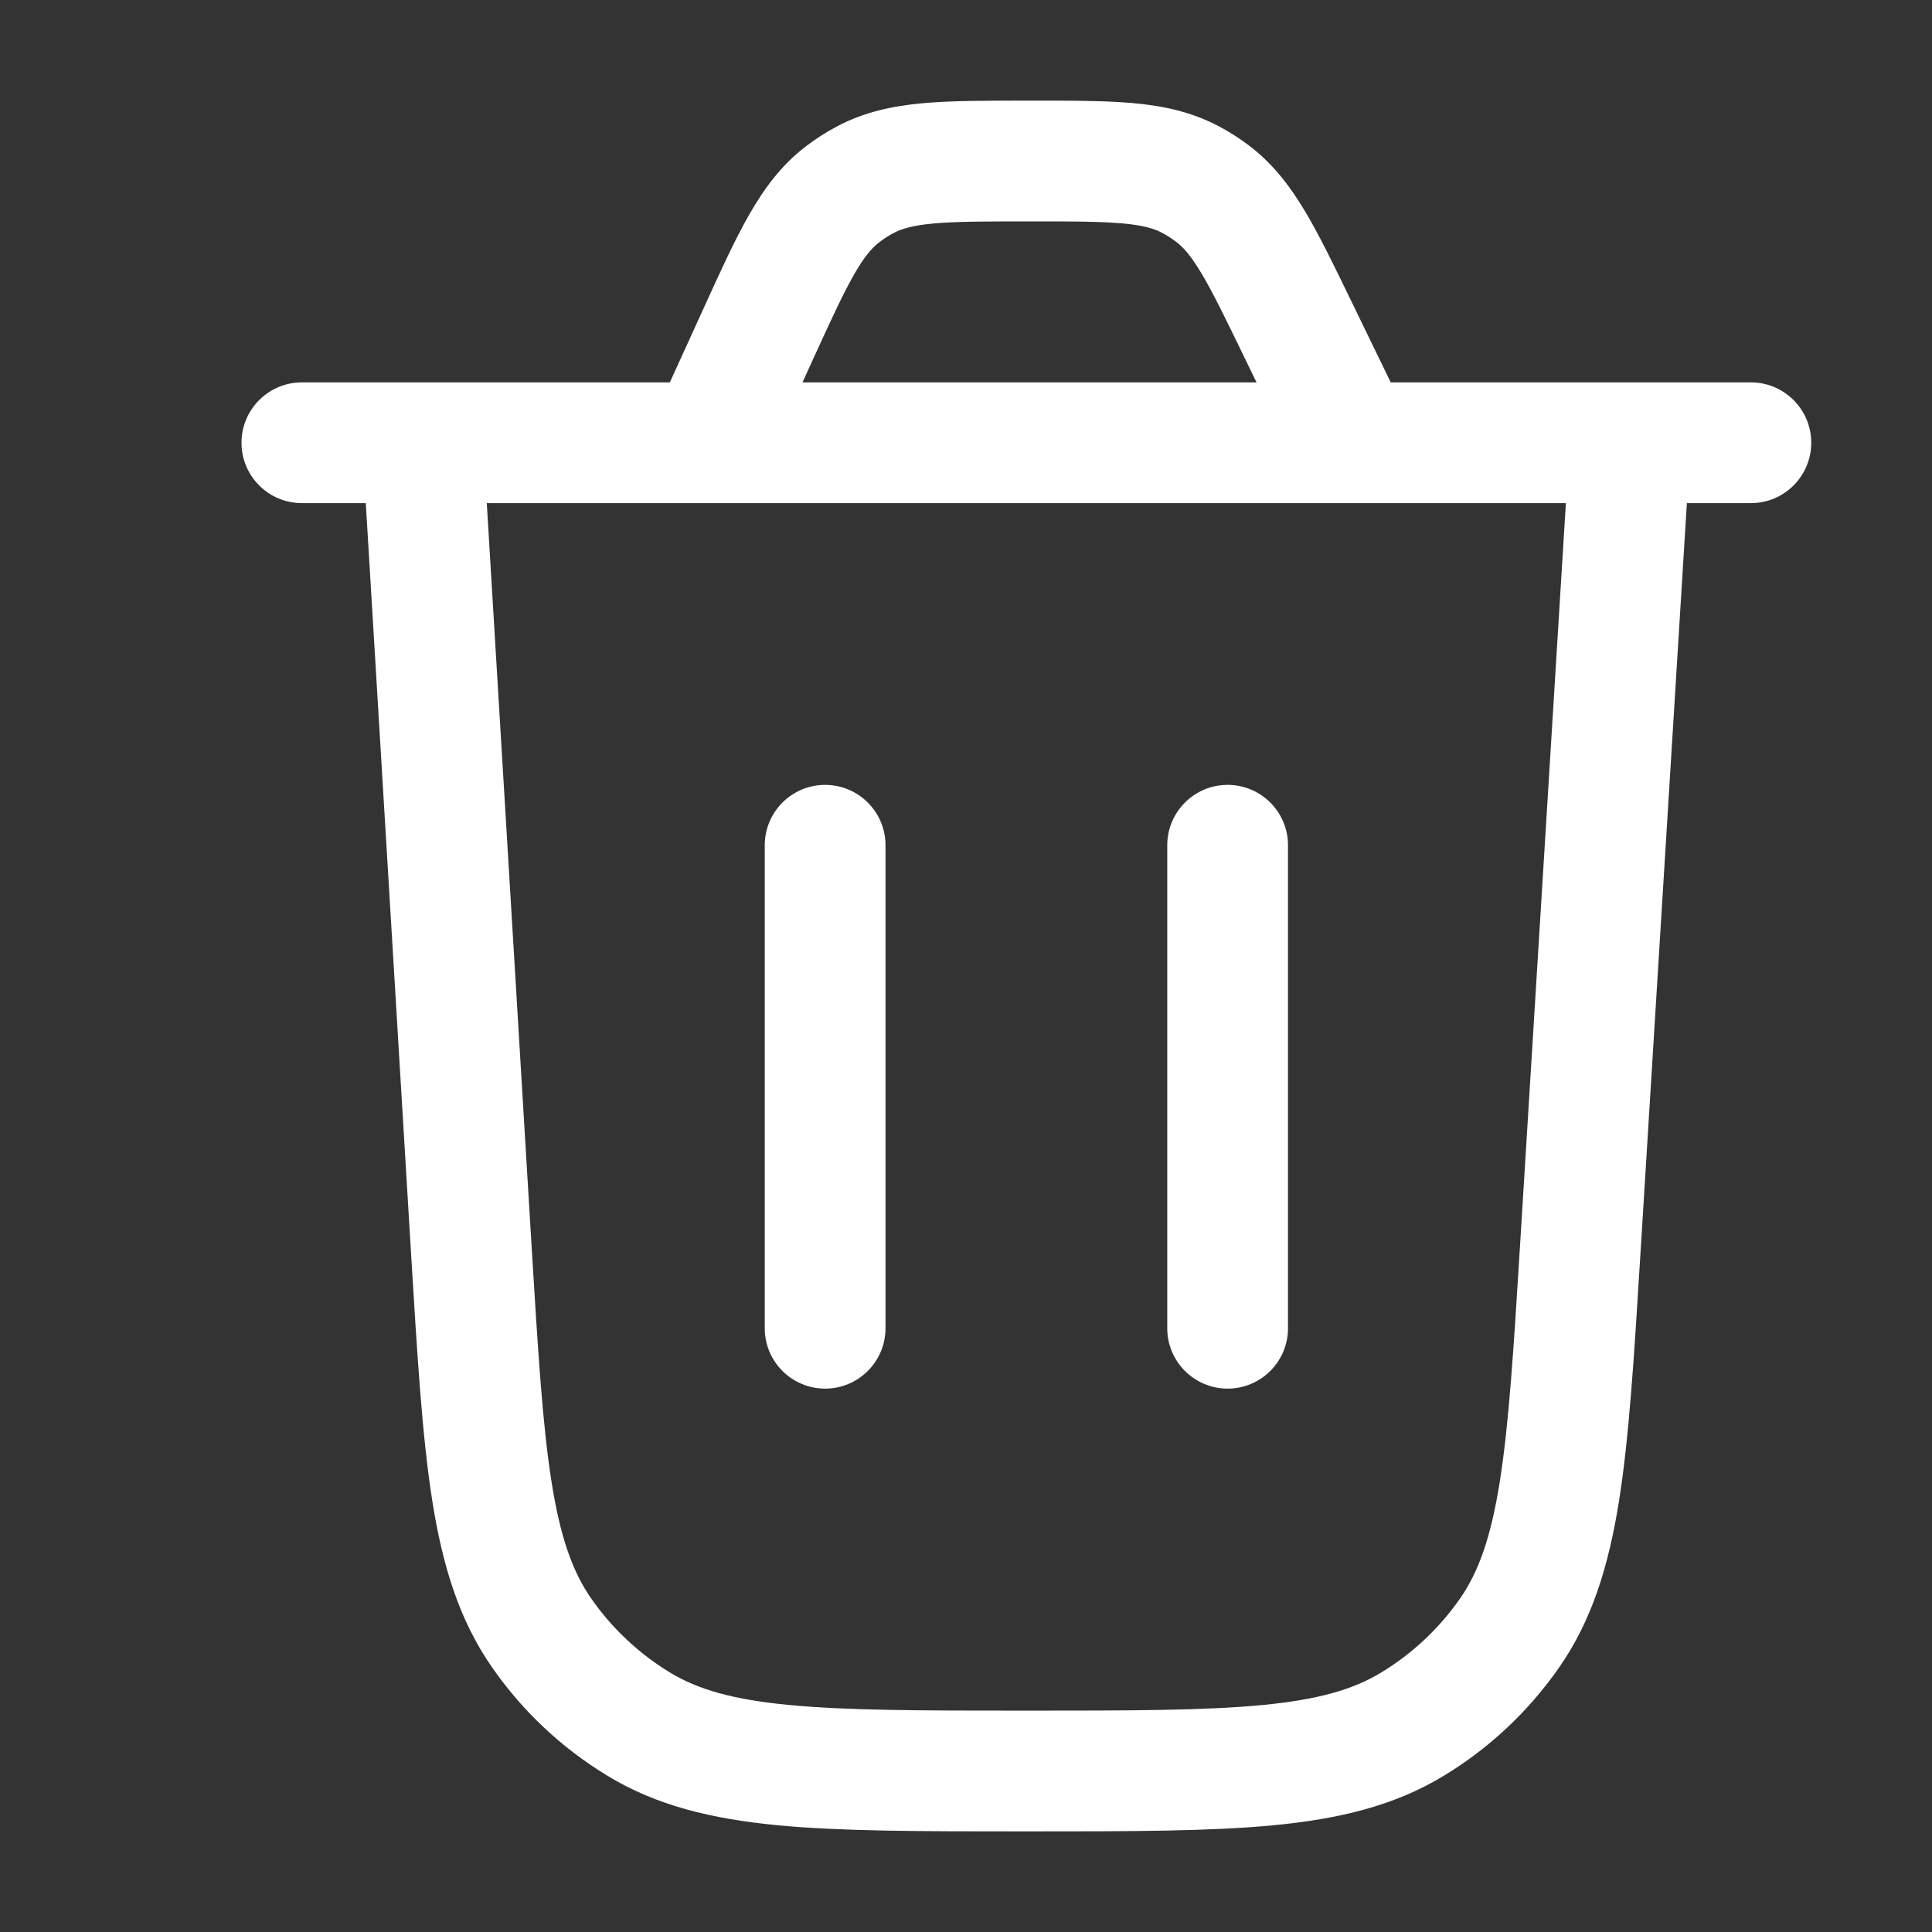 <svg xmlns="http://www.w3.org/2000/svg" viewBox="0 0 24 24" width="24" height="24" color="#ffffff" fill="none">
    <rect x="0" y="0" width="24" height="24" fill="#333333" stroke="none"/>
    <defs />
    <path fill="currentColor" d="M13.103,1.25 C13.474,1.251 13.797,1.256 14.075,1.281 C14.444,1.314 14.788,1.386 15.122,1.559 C15.255,1.628 15.381,1.707 15.5,1.796 C15.802,2.021 16.016,2.299 16.207,2.617 C16.387,2.916 16.569,3.293 16.784,3.736 L17.276,4.75 L21.75,4.75 C22.164,4.75 22.5,5.086 22.5,5.5 C22.5,5.914 22.164,6.25 21.75,6.25 L20.955,6.25 L20.376,15.61 C20.299,16.858 20.238,17.848 20.113,18.639 C19.984,19.45 19.778,20.126 19.366,20.717 C18.989,21.257 18.504,21.714 17.941,22.056 C17.326,22.431 16.639,22.595 15.821,22.674 C15.024,22.75 14.032,22.75 12.781,22.75 L12.704,22.75 C11.452,22.75 10.459,22.75 9.66,22.674 C8.842,22.595 8.154,22.431 7.539,22.055 C6.975,21.712 6.49,21.255 6.113,20.713 C5.701,20.121 5.496,19.445 5.368,18.632 C5.244,17.84 5.184,16.849 5.108,15.599 L4.544,6.25 L3.75,6.25 C3.336,6.25 3,5.914 3,5.5 C3,5.086 3.336,4.75 3.75,4.75 L8.321,4.75 L8.74,3.831 C8.949,3.371 9.127,2.981 9.304,2.671 C9.492,2.342 9.705,2.052 10.011,1.818 C10.131,1.726 10.259,1.643 10.394,1.572 C10.734,1.391 11.085,1.317 11.463,1.282 C11.818,1.25 12.247,1.25 12.752,1.25 Z M19.452,6.25 L6.047,6.25 L6.603,15.47 C6.682,16.767 6.738,17.687 6.85,18.4 C6.96,19.1 7.114,19.526 7.344,19.857 C7.602,20.227 7.934,20.54 8.32,20.775 C8.663,20.984 9.098,21.113 9.804,21.18 C10.522,21.249 11.443,21.25 12.743,21.25 C14.04,21.25 14.961,21.249 15.678,21.181 C16.383,21.113 16.817,20.985 17.16,20.775 C17.546,20.541 17.878,20.229 18.136,19.859 C18.366,19.529 18.52,19.104 18.631,18.404 C18.744,17.692 18.802,16.774 18.882,15.479 Z M10.25,9.75 C10.664,9.75 11,10.086 11,10.5 L11,16.5 C11,16.914 10.664,17.25 10.25,17.25 C9.836,17.25 9.5,16.914 9.5,16.5 L9.5,10.5 C9.5,10.086 9.836,9.75 10.25,9.75 Z M15.25,9.75 C15.664,9.75 16,10.086 16,10.5 L16,16.5 C16,16.914 15.664,17.25 15.25,17.25 C14.836,17.25 14.5,16.914 14.5,16.5 L14.5,10.5 C14.5,10.086 14.836,9.75 15.25,9.75 Z M13.199,2.751 L12.408,2.751 C12.063,2.752 11.808,2.757 11.599,2.776 C11.333,2.8 11.198,2.843 11.098,2.896 C11.037,2.929 10.979,2.966 10.924,3.008 C10.834,3.077 10.739,3.183 10.607,3.414 C10.468,3.658 10.318,3.985 10.091,4.482 L9.969,4.75 L15.609,4.75 L15.448,4.419 C15.216,3.939 15.062,3.624 14.921,3.389 C14.787,3.166 14.693,3.065 14.603,2.998 C14.549,2.958 14.492,2.922 14.432,2.89 C14.333,2.839 14.2,2.798 13.941,2.775 C13.746,2.758 13.512,2.752 13.199,2.751 Z" />
</svg>